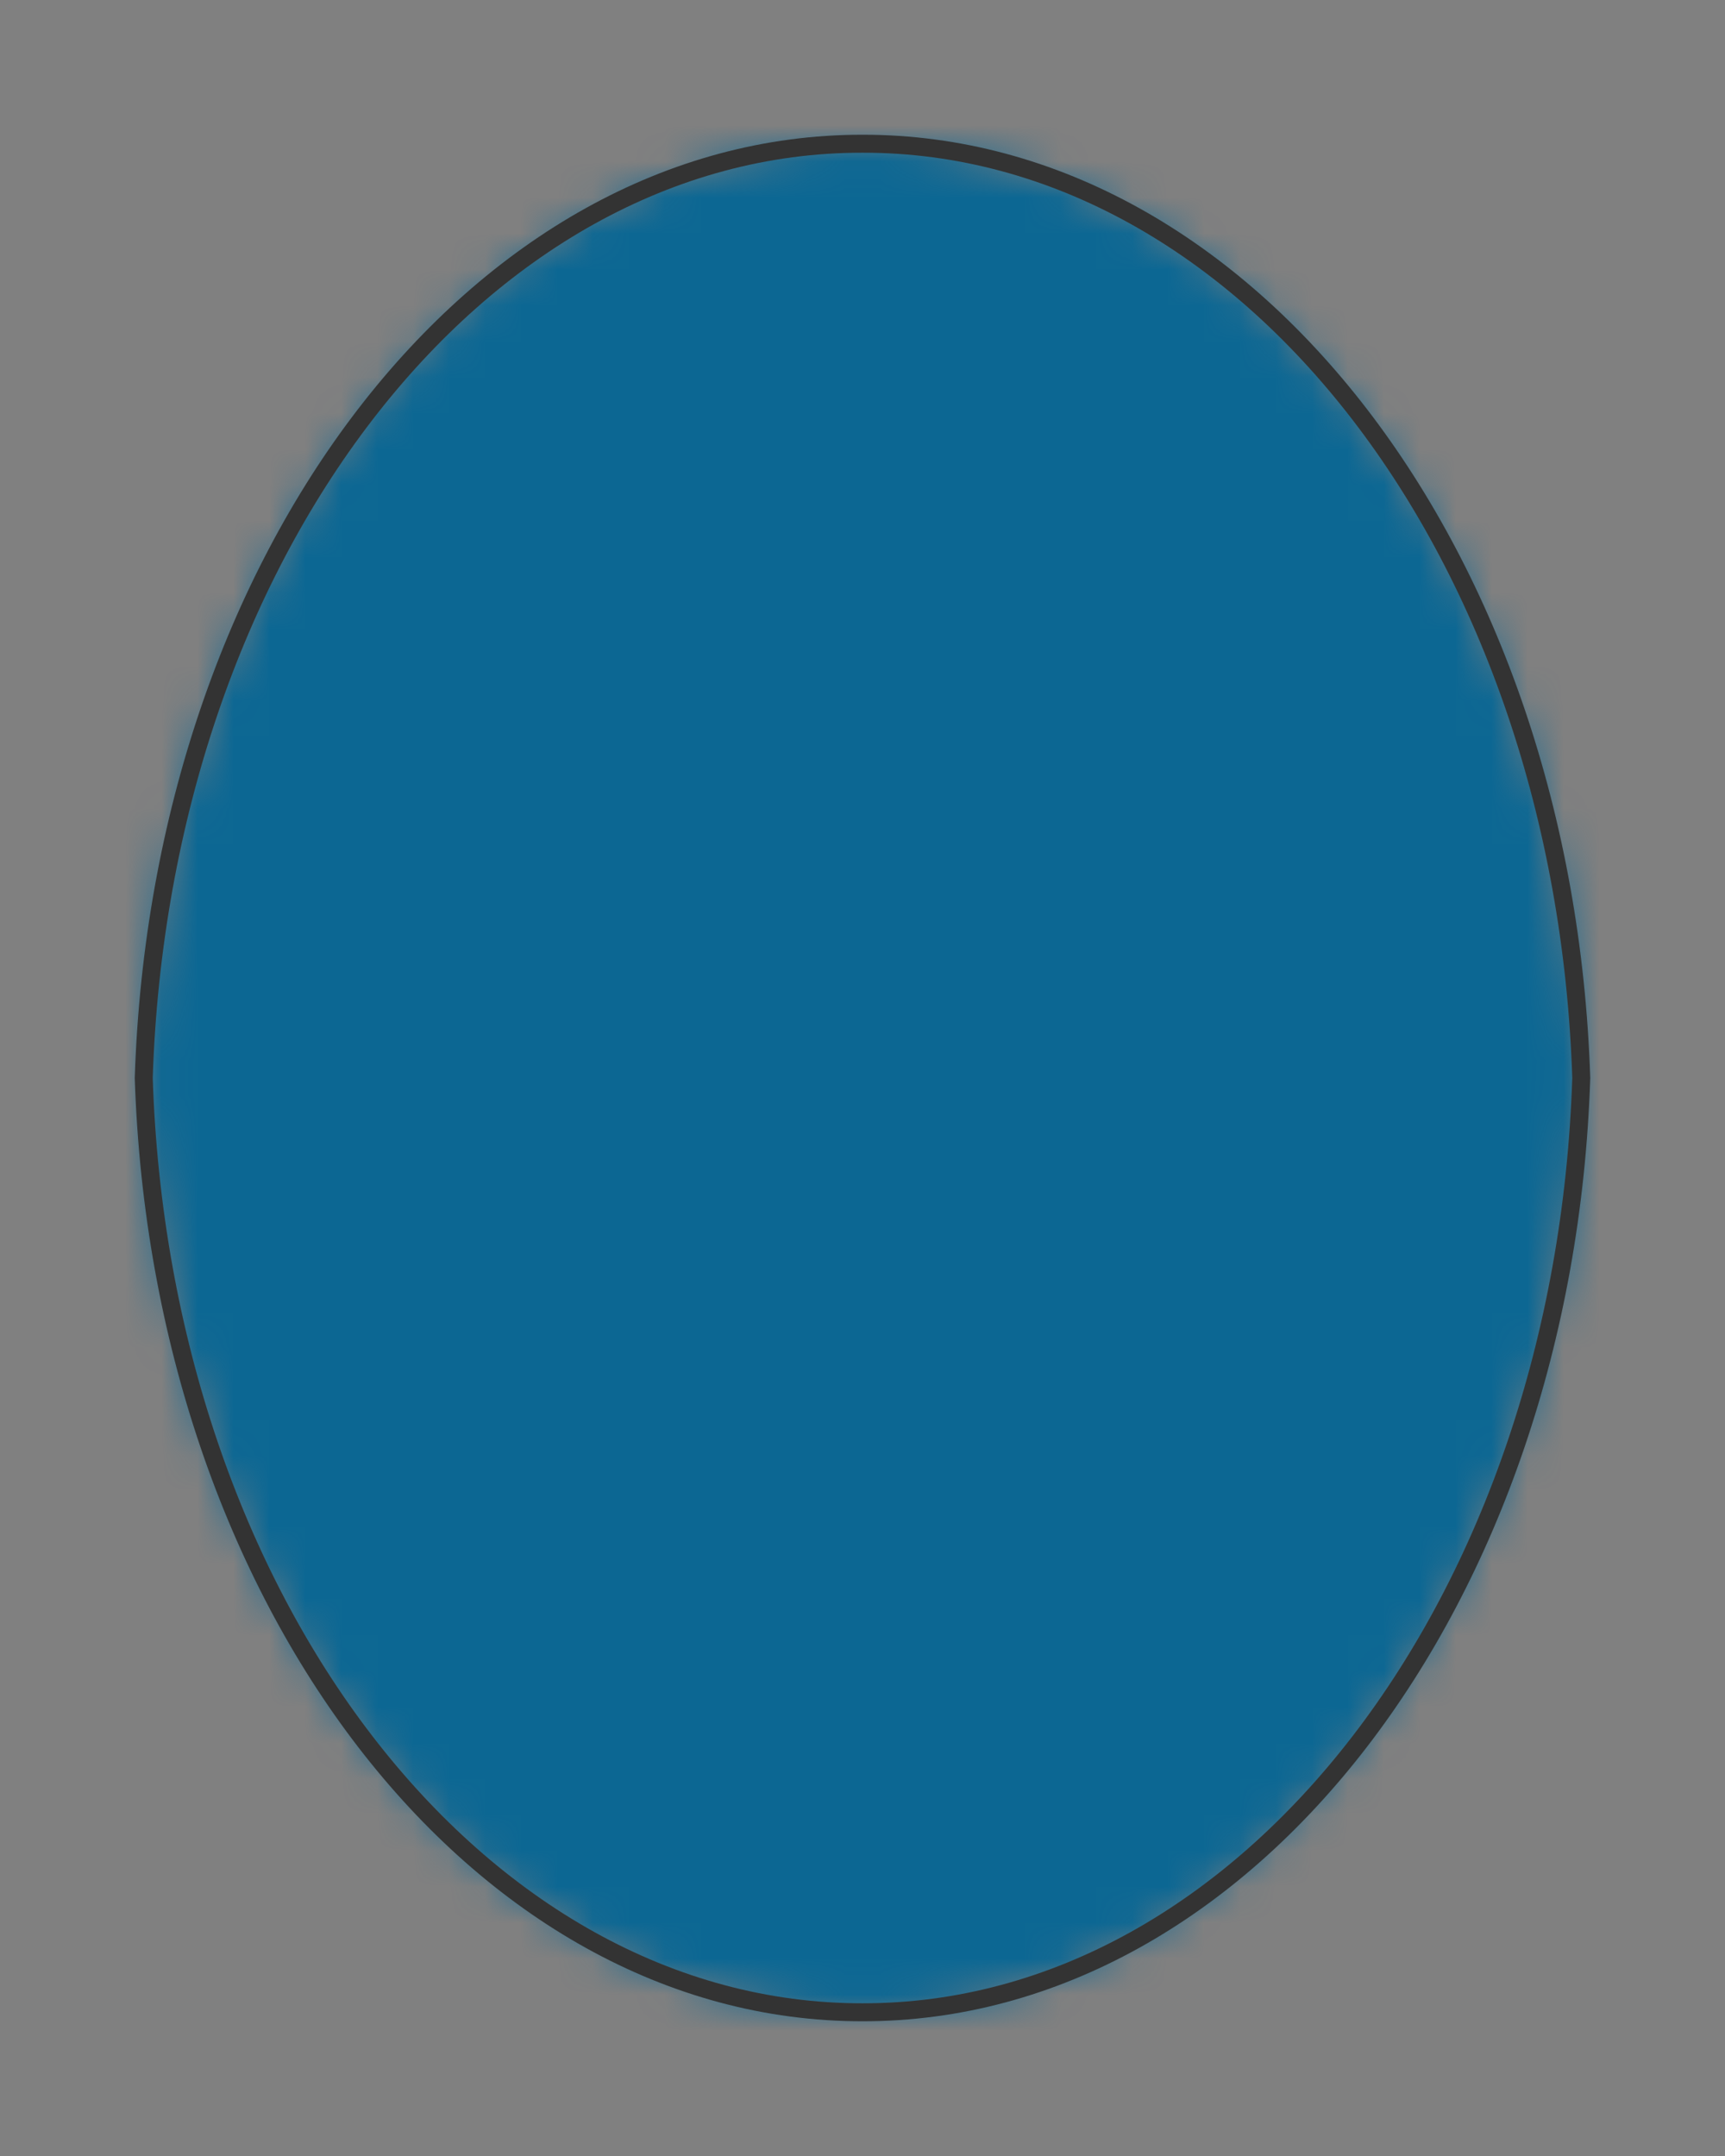 <?xml version="1.0" encoding="UTF-8" standalone="no"?>
<svg xmlns="http://www.w3.org/2000/svg" viewBox="-4 -4 48 60" preserveAspectRatio="xMidYMin slice"><rect x="-4" y="-4" width="48" height="60" fill="#808080" stroke="none"/><defs><mask id="a"><path d="M20 0c10.71-.014 19.527 11.448 20 26-.472 14.552-9.29 26.014-20 26C9.29 52.014.473 40.552 0 26 .472 11.448 9.29-.014 20 0z" clip-rule="evenodd" fill-rule="evenodd" fill="#fff"/></mask></defs><g mask="url(#a)"><path d="M20 0c10.71-.014 19.527 11.448 20 26-.472 14.552-9.29 26.014-20 26C9.29 52.014.473 40.552 0 26 .472 11.448 9.29-.014 20 0z" fill-rule="evenodd" fill="#f0f0f0"/><path fill="#0c6793" d="M-1000-1000h2000v2000h-2000z"/></g><path d="M20 0c10.71-.014 19.527 11.448 20 26-.472 14.552-9.29 26.014-20 26C9.29 52.014.473 40.552 0 26 .472 11.448 9.29-.014 20 0z" stroke="#333" stroke-width=".5" fill="none" stroke-linecap="round" stroke-linejoin="round"/></svg>